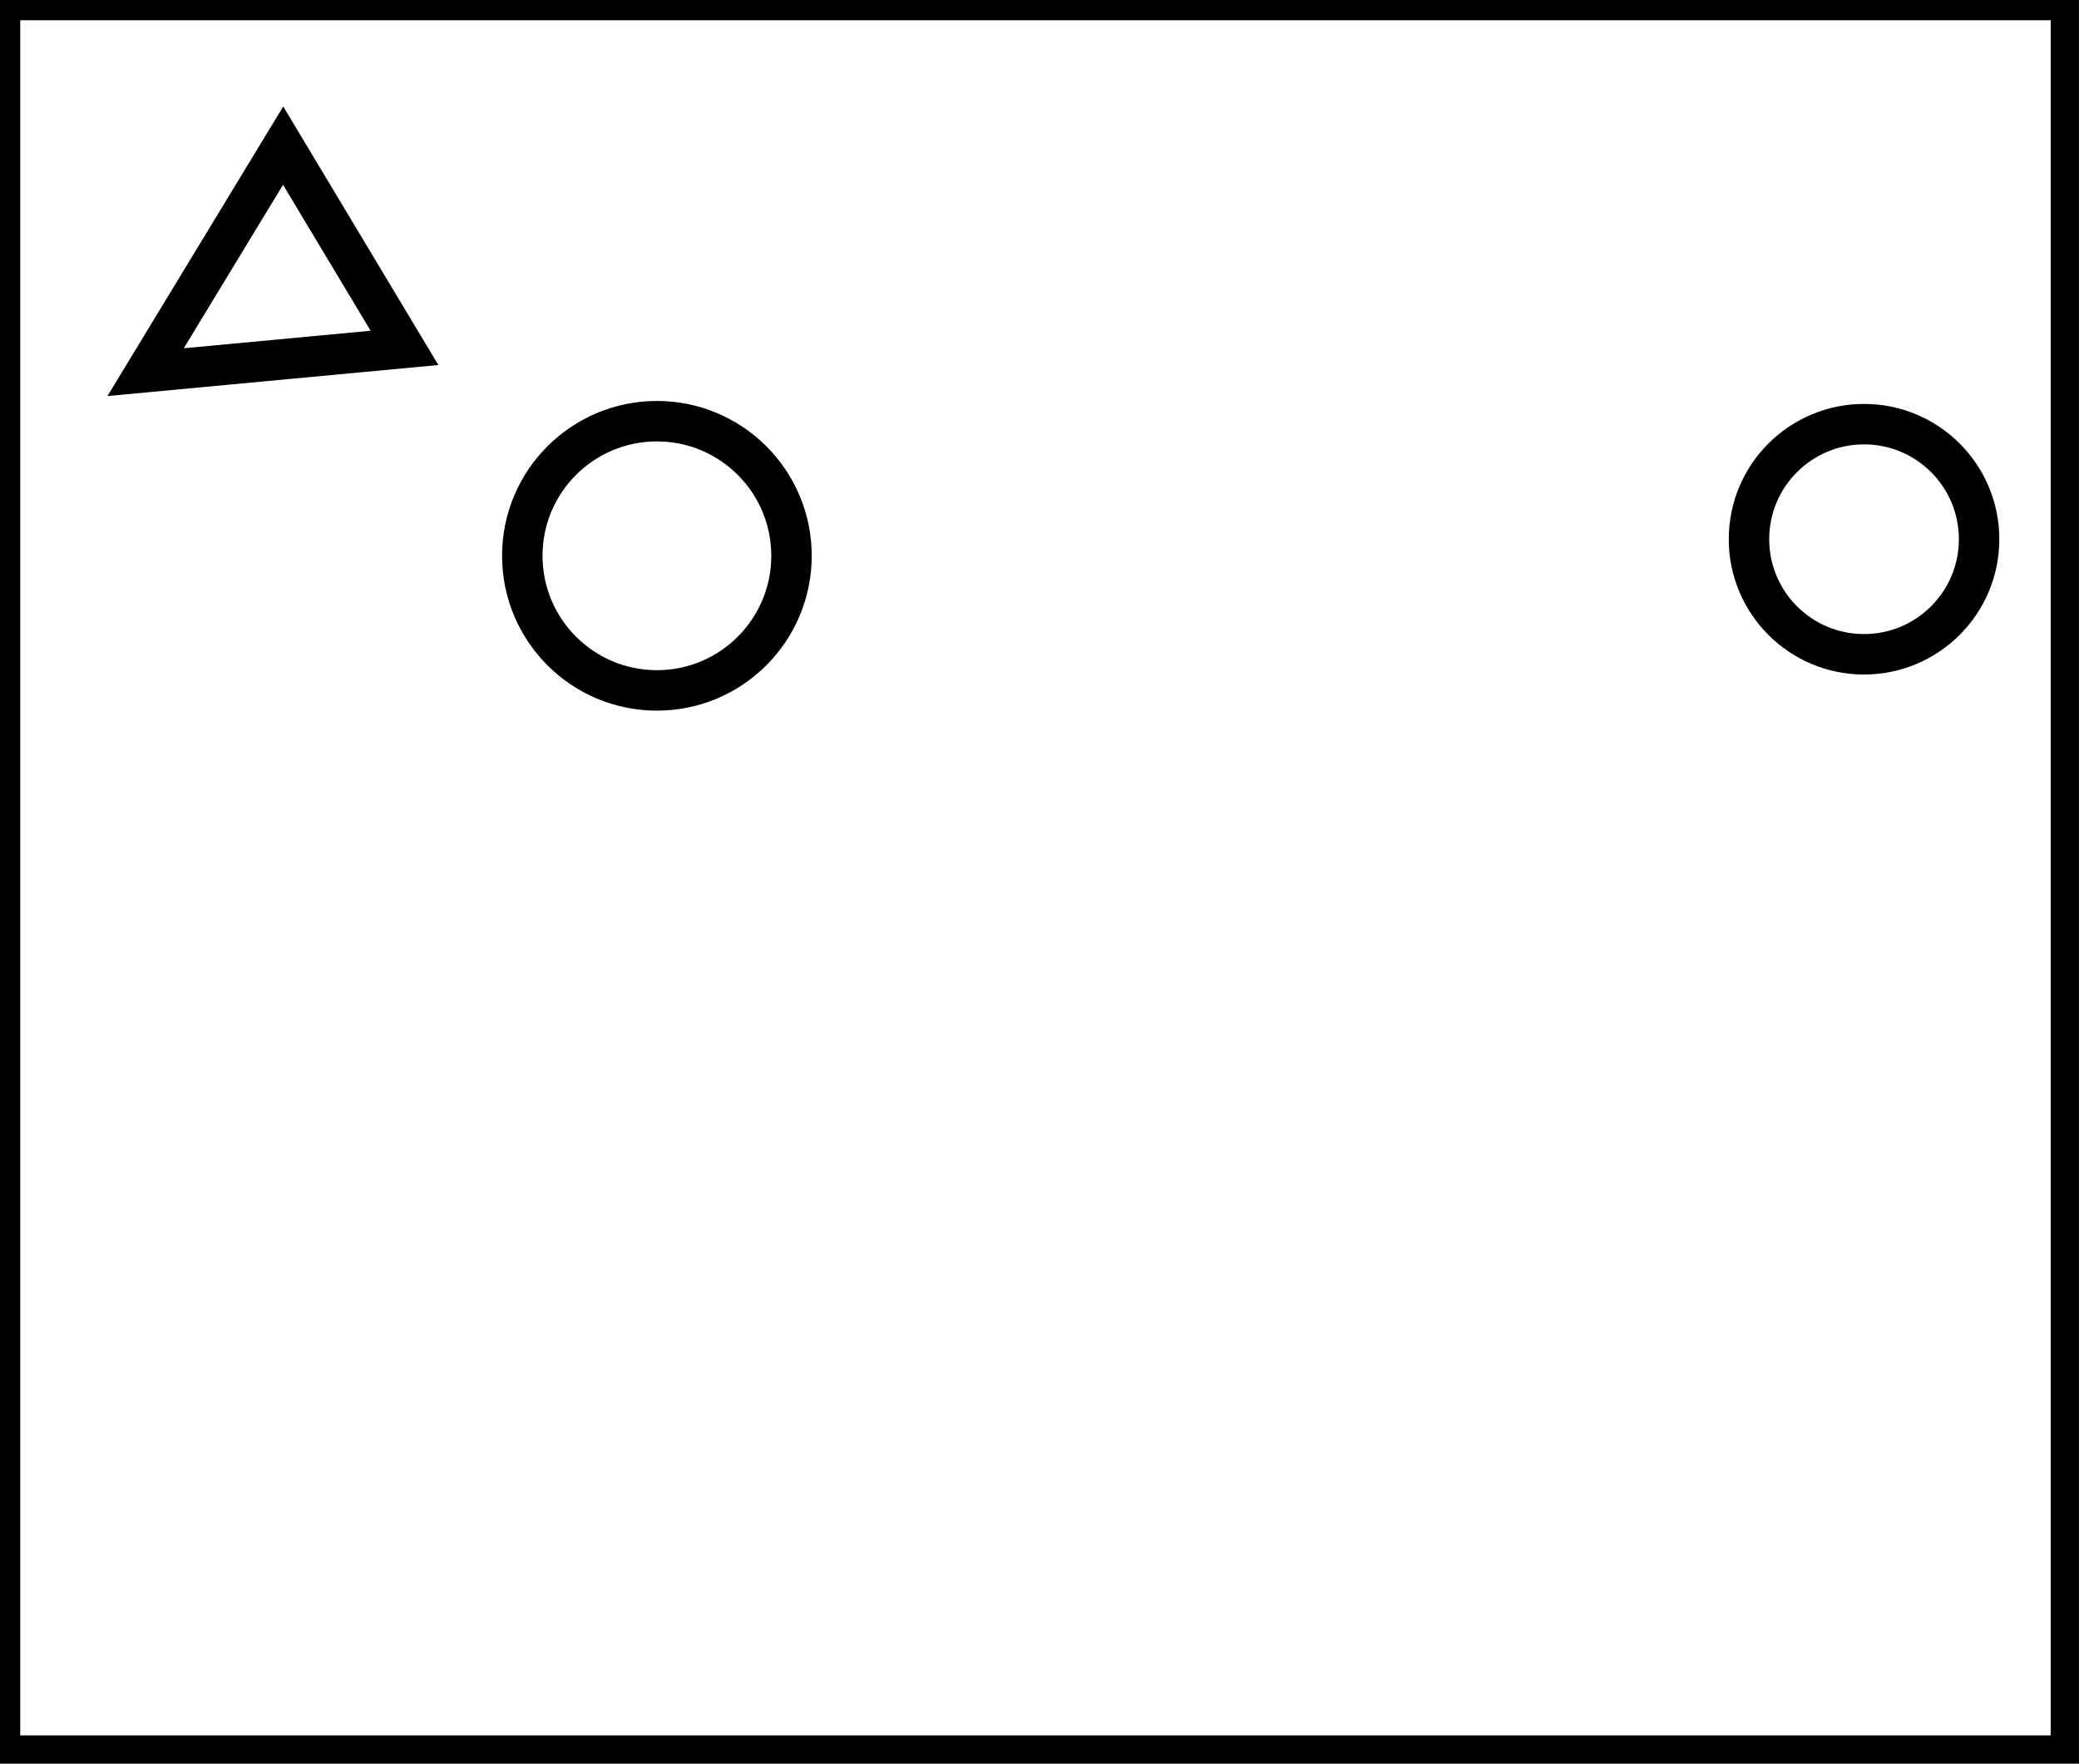 <?xml version="1.0" encoding="utf-8" ?>
<svg baseProfile="full" height="218" version="1.1" width="257" xmlns="http://www.w3.org/2000/svg" xmlns:ev="http://www.w3.org/2001/xml-events" xmlns:xlink="http://www.w3.org/1999/xlink"><defs /><rect fill="white" height="218" width="257" x="0" y="0" /><circle cx="230.427" cy="66.65" fill="none" r="14.223" stroke="black" stroke-width="5" /><circle cx="81.204" cy="68.699" fill="none" r="16.639" stroke="black" stroke-width="5" /><path d="M 35,18 L 18,46 L 50,43 Z" fill="none" stroke="black" stroke-width="5" /><path d="M 0,0 L 0,217 L 256,217 L 256,0 Z" fill="none" stroke="black" stroke-width="5" /></svg>